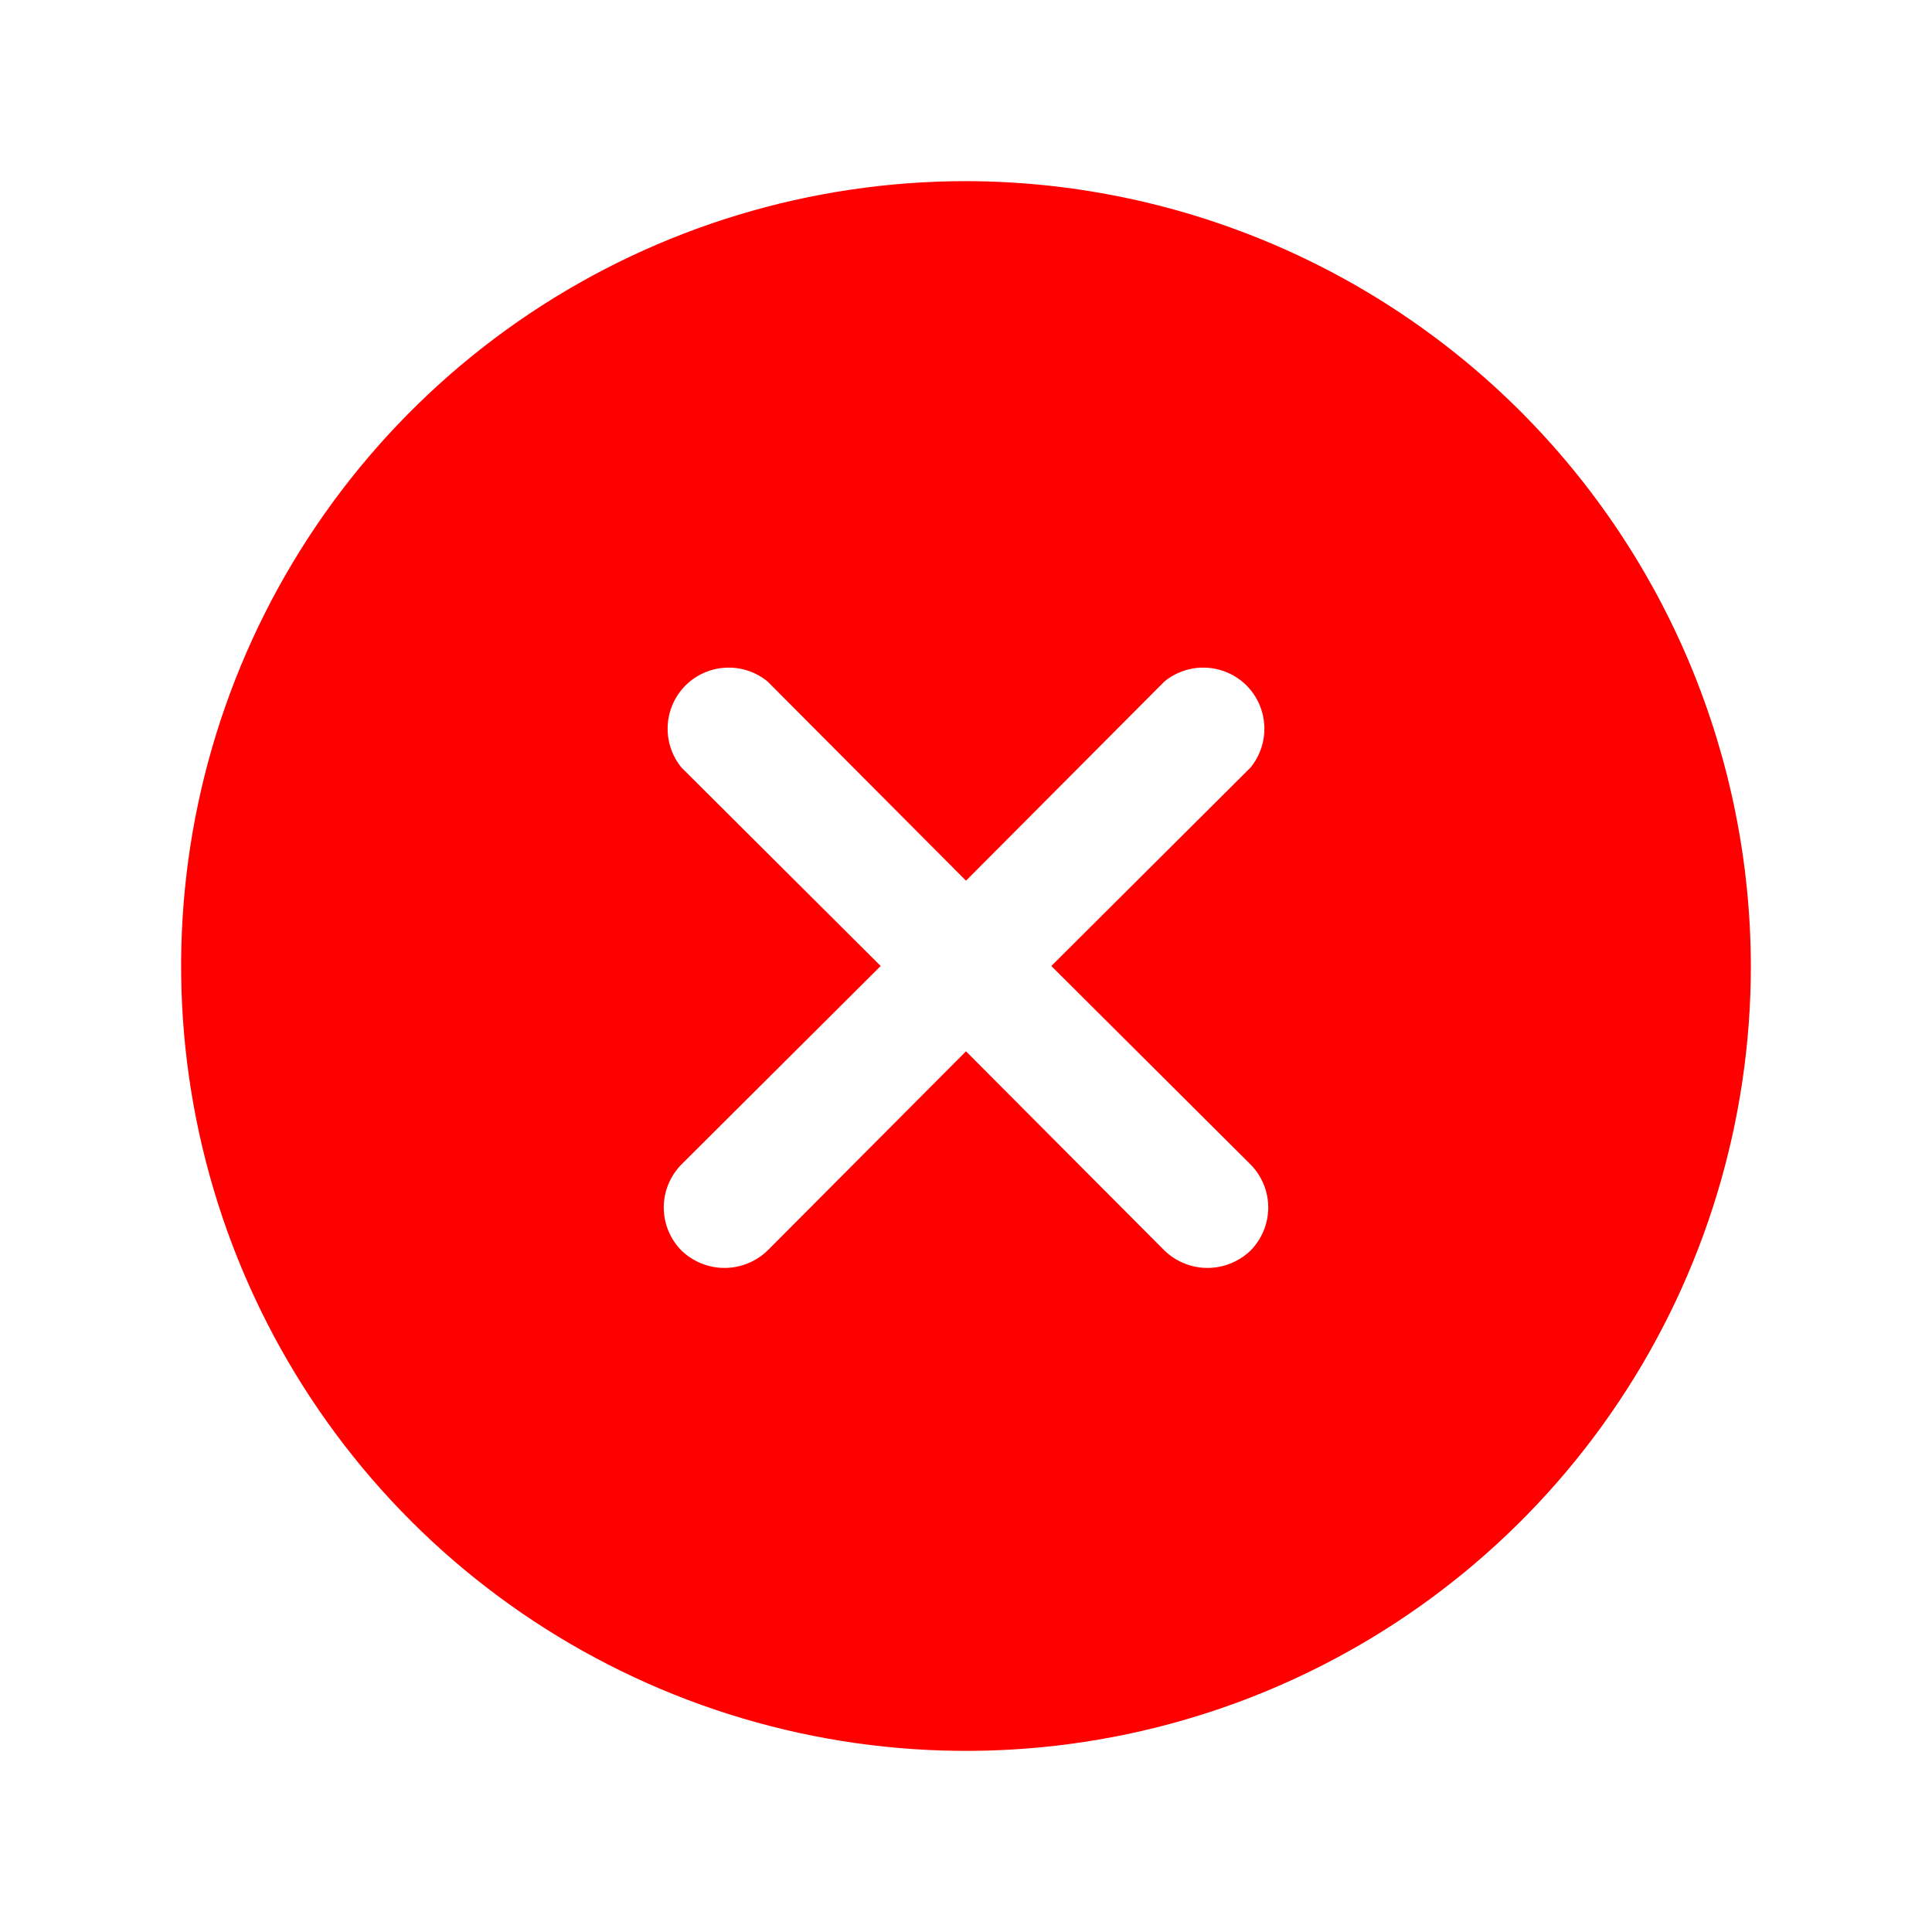 <svg width="25" height="25" viewBox="0 0 25 25" fill="none" xmlns="http://www.w3.org/2000/svg">
<path d="M12.5 2.344C10.491 2.344 8.528 2.939 6.857 4.055C5.187 5.171 3.886 6.758 3.117 8.613C2.348 10.469 2.147 12.511 2.539 14.481C2.931 16.451 3.898 18.261 5.318 19.682C6.739 21.102 8.549 22.069 10.519 22.461C12.489 22.853 14.531 22.652 16.387 21.883C18.242 21.114 19.829 19.813 20.945 18.142C22.061 16.472 22.656 14.509 22.656 12.5C22.651 9.808 21.579 7.228 19.676 5.324C17.772 3.421 15.192 2.349 12.5 2.344ZM16.182 15.068C16.328 15.216 16.411 15.416 16.411 15.625C16.411 15.834 16.328 16.034 16.182 16.182C16.032 16.326 15.833 16.407 15.625 16.407C15.417 16.407 15.218 16.326 15.068 16.182L12.5 13.604L9.932 16.182C9.782 16.326 9.583 16.407 9.375 16.407C9.167 16.407 8.968 16.326 8.818 16.182C8.672 16.034 8.589 15.834 8.589 15.625C8.589 15.416 8.672 15.216 8.818 15.068L11.396 12.5L8.818 9.932C8.694 9.78 8.63 9.587 8.64 9.391C8.649 9.195 8.732 9.009 8.87 8.87C9.009 8.732 9.195 8.649 9.391 8.64C9.587 8.63 9.78 8.694 9.932 8.818L12.5 11.396L15.068 8.818C15.22 8.694 15.413 8.63 15.609 8.64C15.805 8.649 15.991 8.732 16.13 8.87C16.268 9.009 16.351 9.195 16.36 9.391C16.37 9.587 16.306 9.78 16.182 9.932L13.604 12.5L16.182 15.068Z" fill="#FF0000"/>
</svg>

